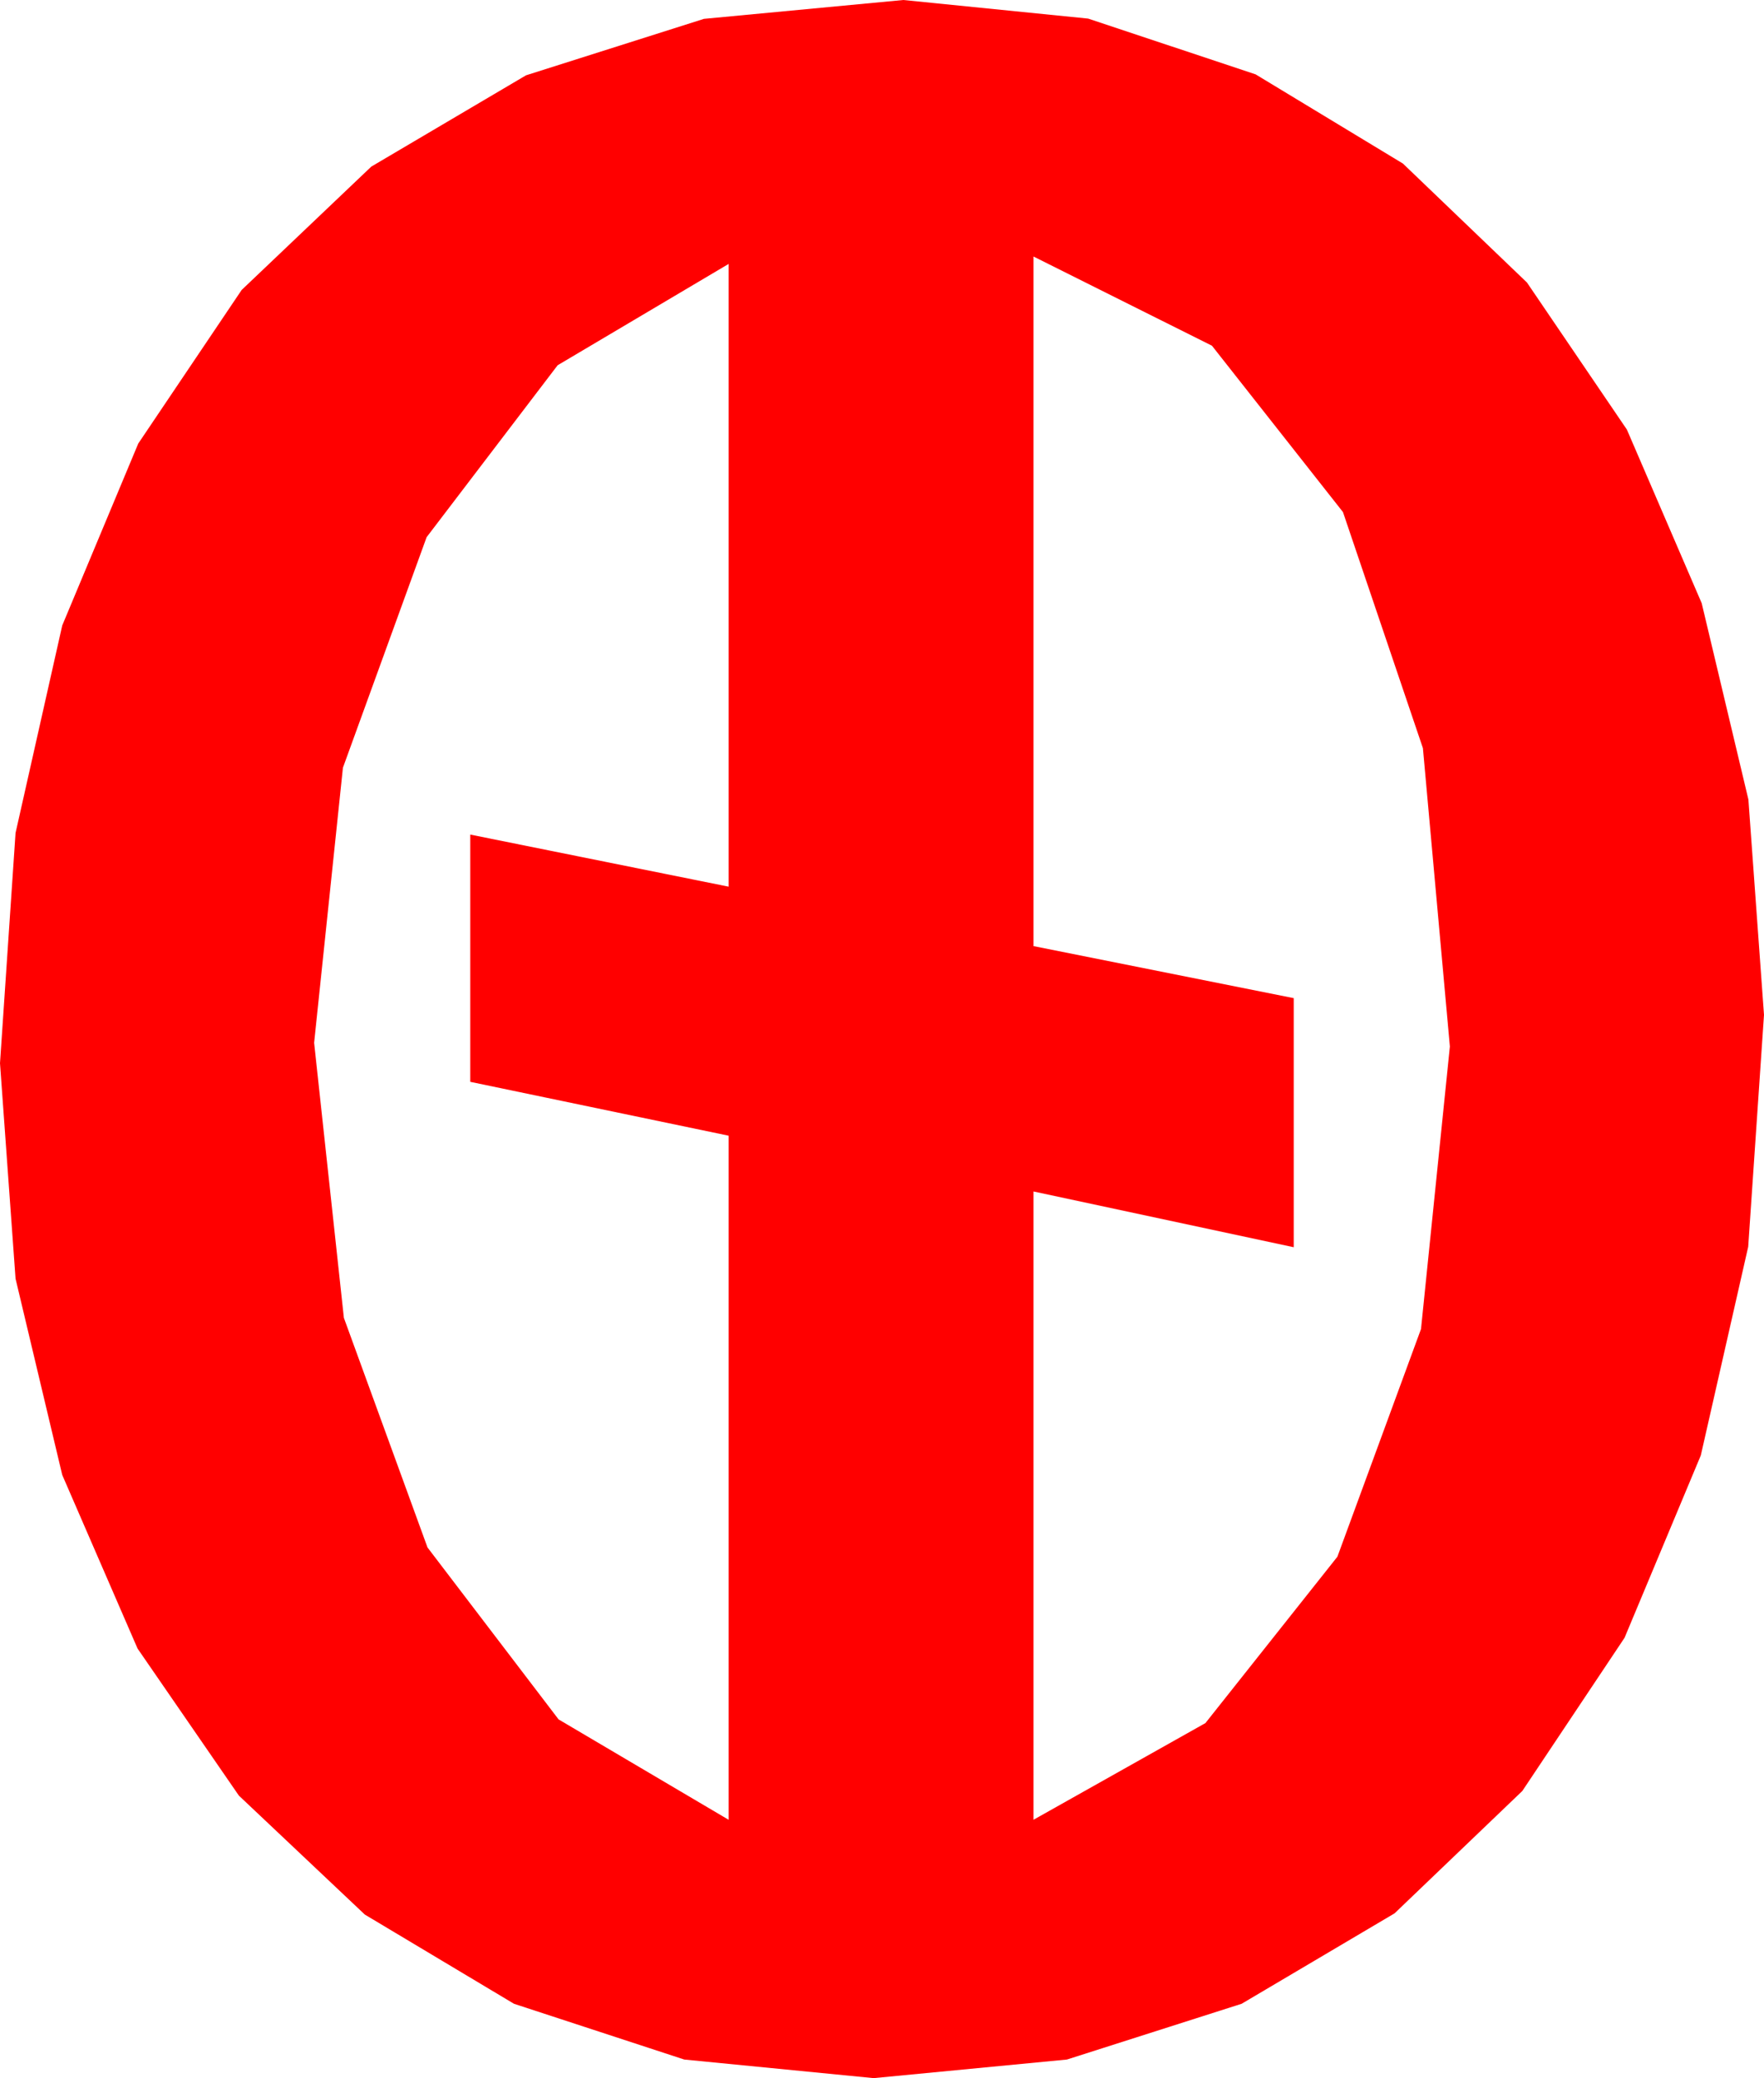 <?xml version="1.0" encoding="utf-8"?>
<!DOCTYPE svg PUBLIC "-//W3C//DTD SVG 1.1//EN" "http://www.w3.org/Graphics/SVG/1.1/DTD/svg11.dtd">
<svg width="27.803" height="32.754" xmlns="http://www.w3.org/2000/svg" xmlns:xlink="http://www.w3.org/1999/xlink" xmlns:xml="http://www.w3.org/XML/1998/namespace" version="1.1">
  <g>
    <g>
      <path style="fill:#FF0000;fill-opacity:1" d="M11.484,4.16L8.789,5.757 6.724,8.467 5.405,12.1 4.951,16.436 5.42,20.771 6.738,24.39 8.804,27.1 11.484,28.682 11.484,17.9 7.412,17.051 7.412,13.154 11.484,13.975 11.484,4.16z M16.289,4.043L16.289,14.912 20.391,15.732 20.391,19.658 16.289,18.779 16.289,28.682 18.999,27.158 21.079,24.536 22.397,20.947 22.852,16.494 22.427,11.792 21.167,8.071 19.102,5.449 16.289,4.043z M14.238,0L17.15,0.293 19.79,1.172 22.112,2.578 24.067,4.453 25.642,6.771 26.821,9.507 27.557,12.601 27.803,15.996 27.554,19.651 26.807,22.939 25.605,25.814 23.994,28.228 21.98,30.157 19.57,31.582 16.816,32.461 13.77,32.754 10.785,32.461 8.101,31.582 5.75,30.176 3.765,28.301 2.168,25.983 0.981,23.247 0.245,20.153 0,16.758 0.245,13.129 0.981,9.858 2.179,6.991 3.809,4.57 5.852,2.626 8.291,1.187 11.096,0.297 14.238,0z" />
    </g>
  </g>
</svg>